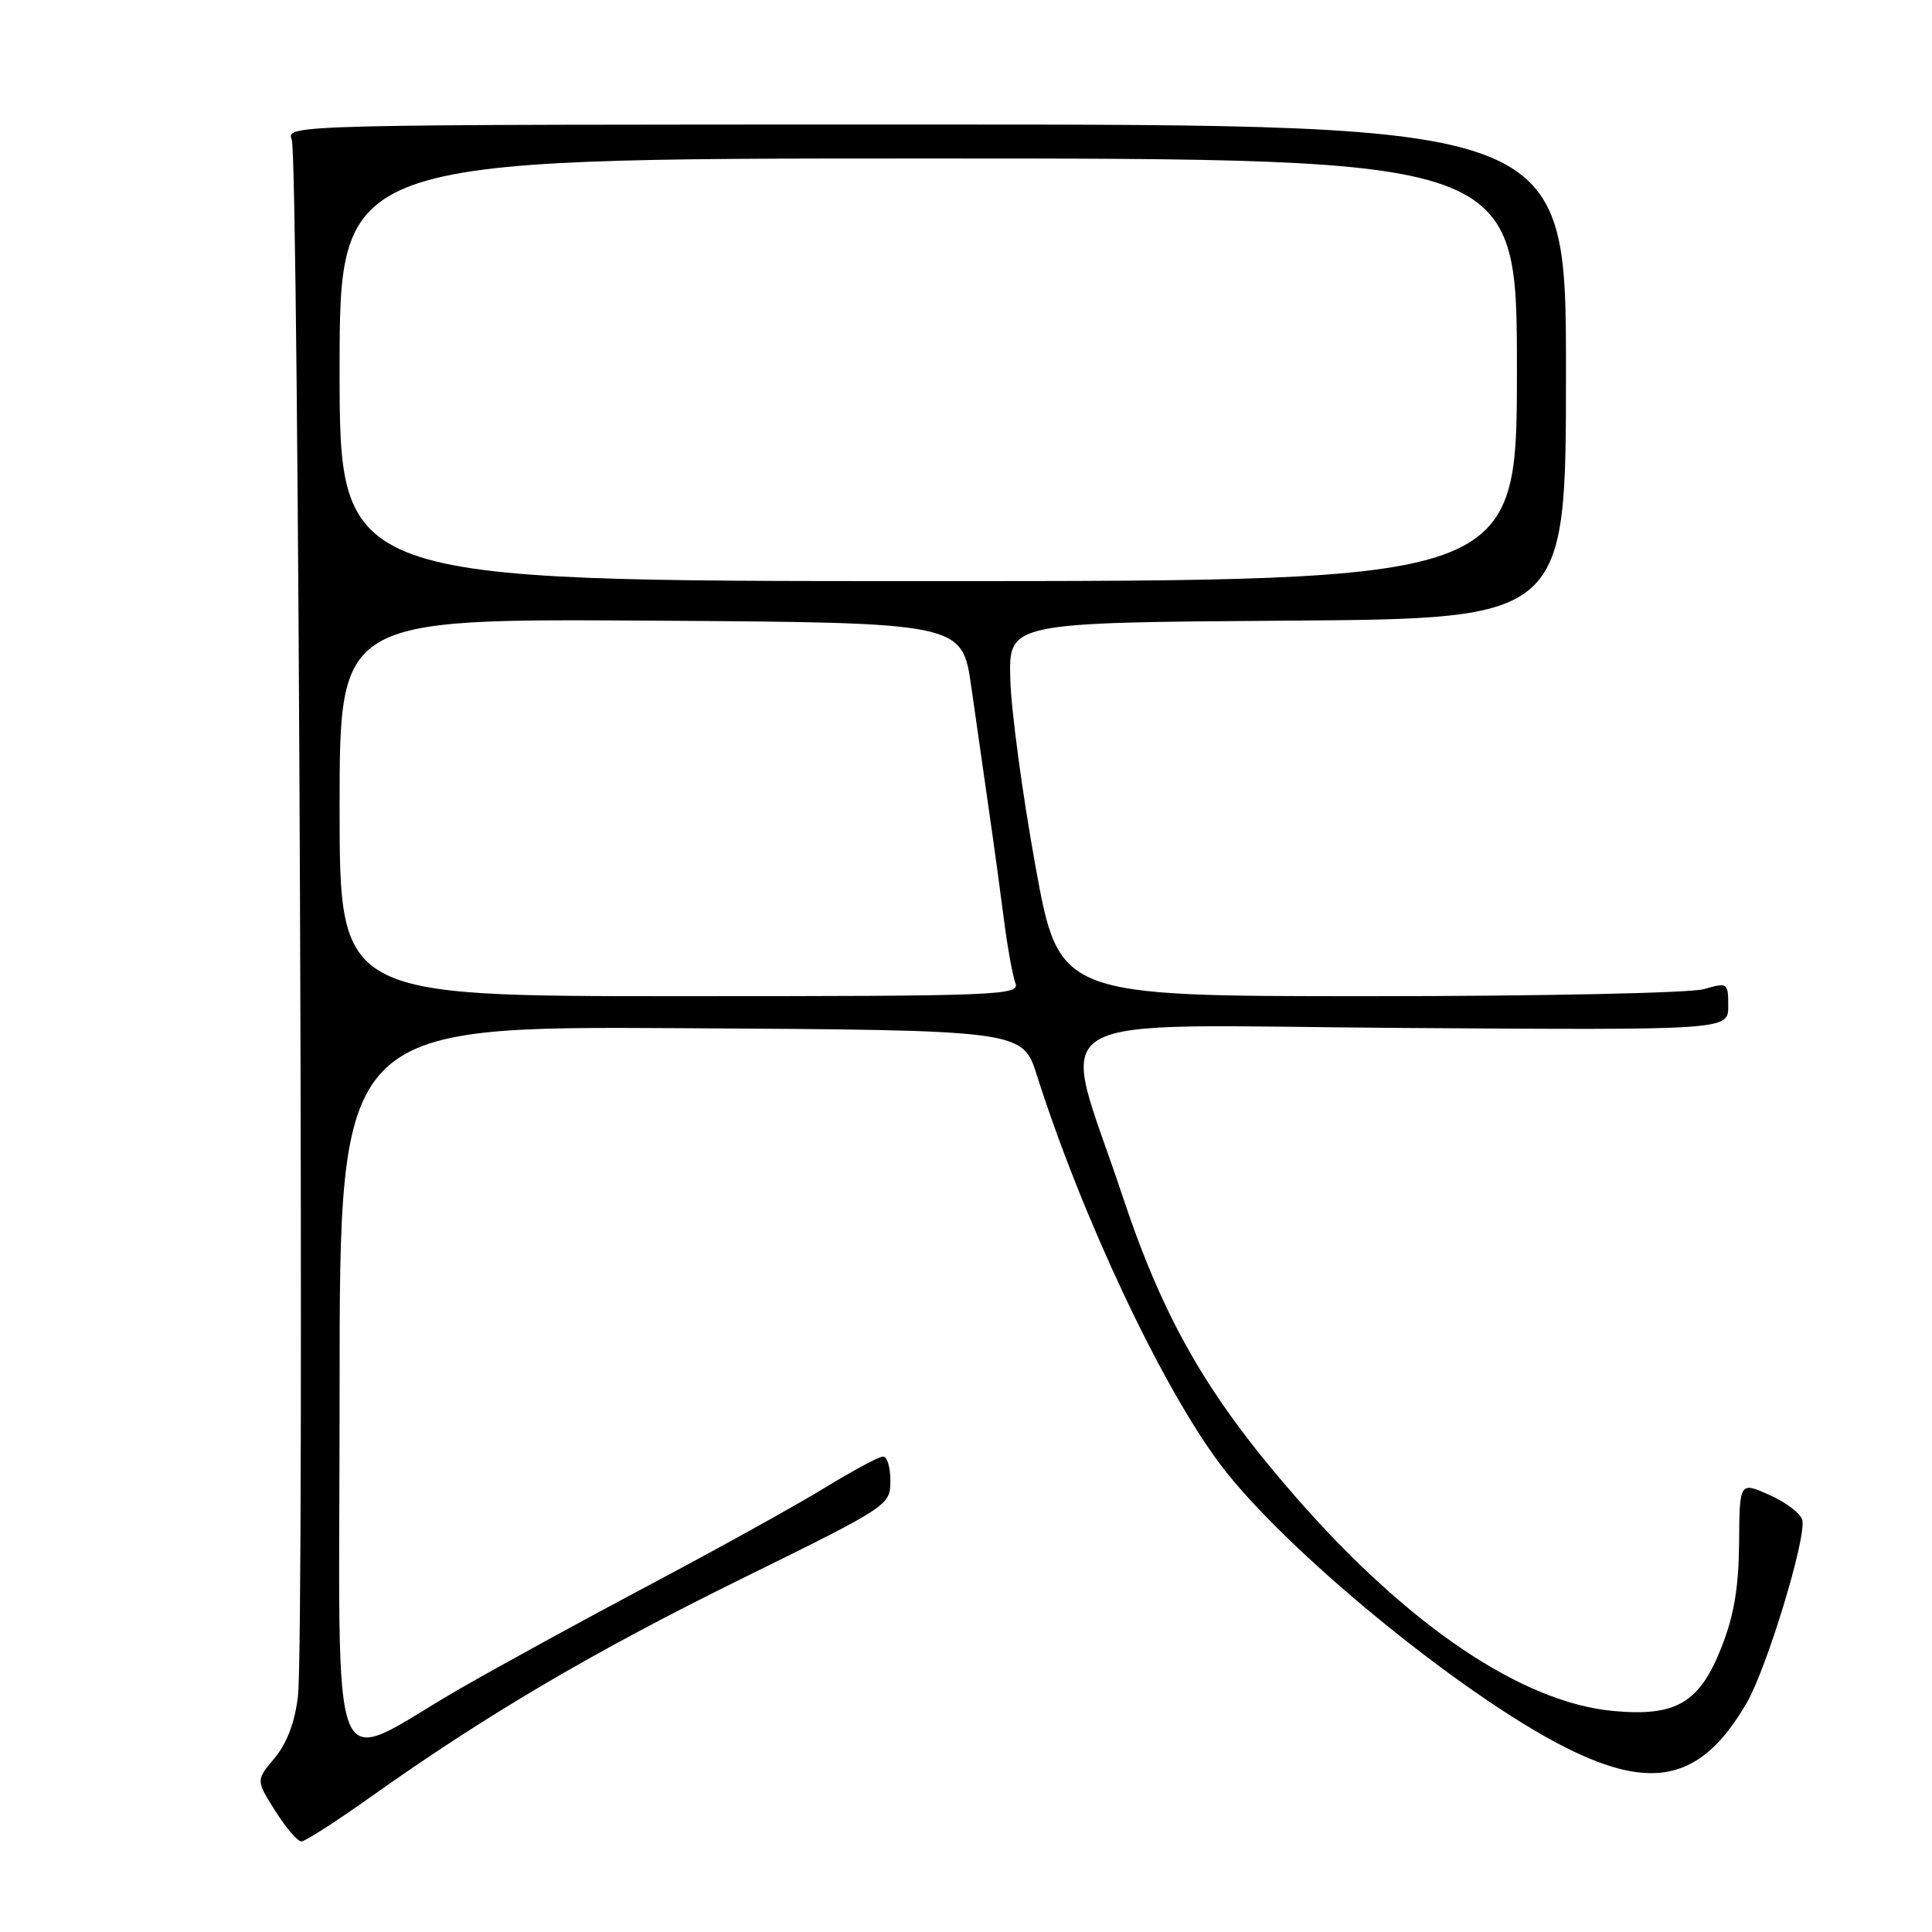 <?xml version="1.0" encoding="UTF-8" standalone="no"?>
<!DOCTYPE svg PUBLIC "-//W3C//DTD SVG 1.1//EN" "http://www.w3.org/Graphics/SVG/1.1/DTD/svg11.dtd" >
<svg xmlns="http://www.w3.org/2000/svg" xmlns:xlink="http://www.w3.org/1999/xlink" version="1.1" viewBox="0 0 256 256">
 <g >
 <path fill="currentColor"
d=" M 48.91 238.25 C 64.36 227.26 78.61 218.87 98.23 209.21 C 117.80 199.58 117.96 199.47 117.98 196.25 C 117.99 194.46 117.56 193.00 117.02 193.00 C 116.48 193.00 112.99 194.87 109.27 197.15 C 105.55 199.43 95.30 205.11 86.50 209.78 C 77.70 214.44 66.25 220.71 61.05 223.70 C 43.05 234.06 45.00 238.89 45.00 183.94 C 45.00 135.98 45.00 135.98 90.25 136.24 C 135.50 136.50 135.50 136.50 137.40 142.50 C 143.38 161.30 153.95 183.74 161.70 194.05 C 170.20 205.36 193.57 224.53 207.38 231.52 C 219.08 237.43 225.51 235.86 231.45 225.64 C 234.10 221.08 239.33 203.90 238.82 201.44 C 238.65 200.59 236.70 199.09 234.50 198.11 C 230.50 196.32 230.50 196.32 230.44 204.41 C 230.39 210.34 229.77 214.04 228.11 218.26 C 225.21 225.64 222.12 227.47 213.82 226.72 C 201.72 225.62 186.65 215.48 171.71 198.38 C 159.98 184.96 154.19 174.89 148.69 158.34 C 140.39 133.36 136.17 135.87 185.87 136.21 C 229.00 136.50 229.00 136.50 229.00 133.32 C 229.00 130.21 228.93 130.16 225.76 131.07 C 223.97 131.58 204.02 132.00 181.42 132.00 C 140.34 132.00 140.34 132.00 137.20 114.75 C 135.48 105.26 133.98 94.12 133.87 90.00 C 133.66 82.50 133.66 82.50 170.58 82.24 C 207.50 81.98 207.50 81.98 207.50 49.24 C 207.50 16.50 207.50 16.50 122.70 16.50 C 38.31 16.50 37.90 16.51 38.66 18.50 C 39.59 20.93 40.37 217.32 39.48 224.76 C 39.07 228.22 38.01 231.03 36.38 232.96 C 33.91 235.90 33.91 235.90 36.47 239.95 C 37.87 242.18 39.43 244.00 39.93 244.00 C 40.42 244.00 44.46 241.41 48.91 238.25 Z  M 45.00 106.99 C 45.00 81.98 45.00 81.98 86.25 82.24 C 127.49 82.50 127.49 82.50 128.70 91.00 C 129.36 95.67 130.43 103.10 131.06 107.50 C 131.70 111.90 132.59 118.44 133.05 122.02 C 133.51 125.61 134.19 129.32 134.55 130.27 C 135.17 131.89 132.43 132.00 90.11 132.00 C 45.00 132.00 45.00 132.00 45.00 106.99 Z  M 45.00 49.00 C 45.00 21.00 45.00 21.00 123.00 21.00 C 201.00 21.00 201.00 21.00 201.00 49.00 C 201.00 77.00 201.00 77.00 123.00 77.00 C 45.00 77.00 45.00 77.00 45.00 49.00 Z "/>
</g>
</svg>